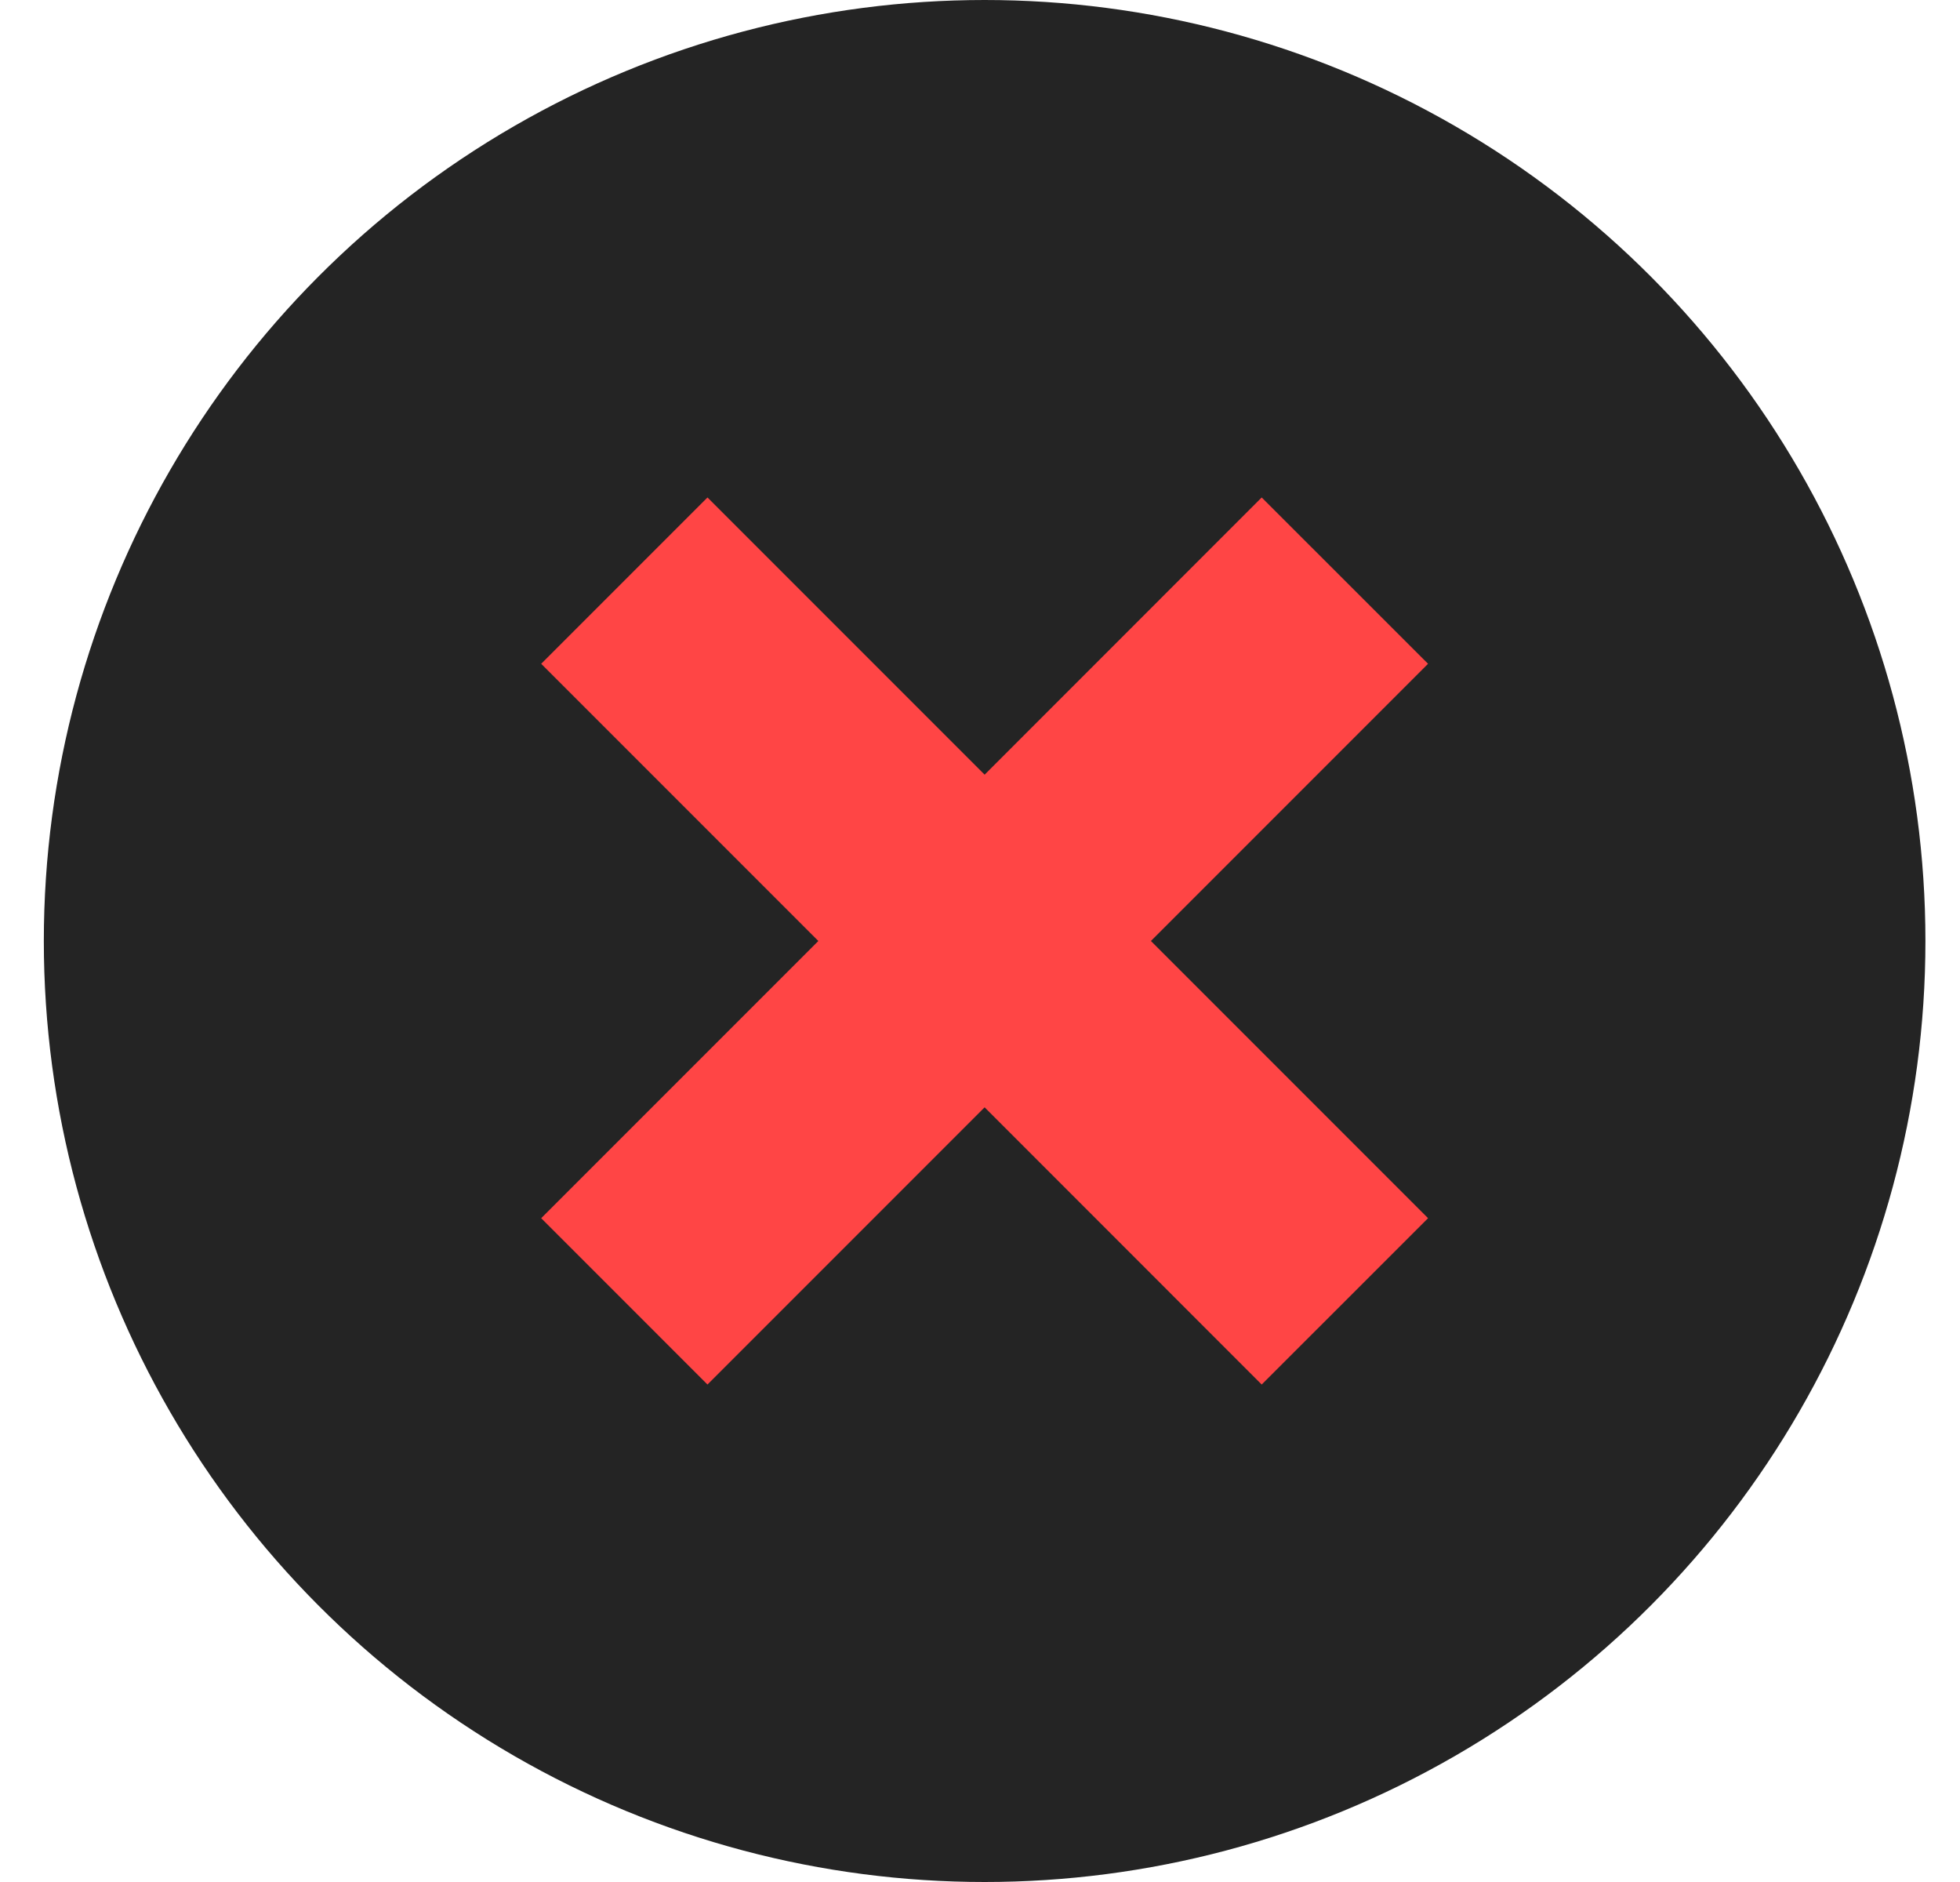 <svg width="25" height="24" viewBox="0 0 25 24" fill="none" xmlns="http://www.w3.org/2000/svg">
<g id="tag">
<circle id="bg" cx="12.559" cy="12" r="12" fill="#242424"/>
<path id="icon" d="M10.438 12L6.903 8.465L9.024 6.344L12.559 9.879L16.093 6.344L18.215 8.465L14.68 12L18.215 15.535L16.093 17.656L12.559 14.121L9.024 17.656L6.903 15.535L10.438 12Z" fill="#FF4545"/>
</g>
</svg>
